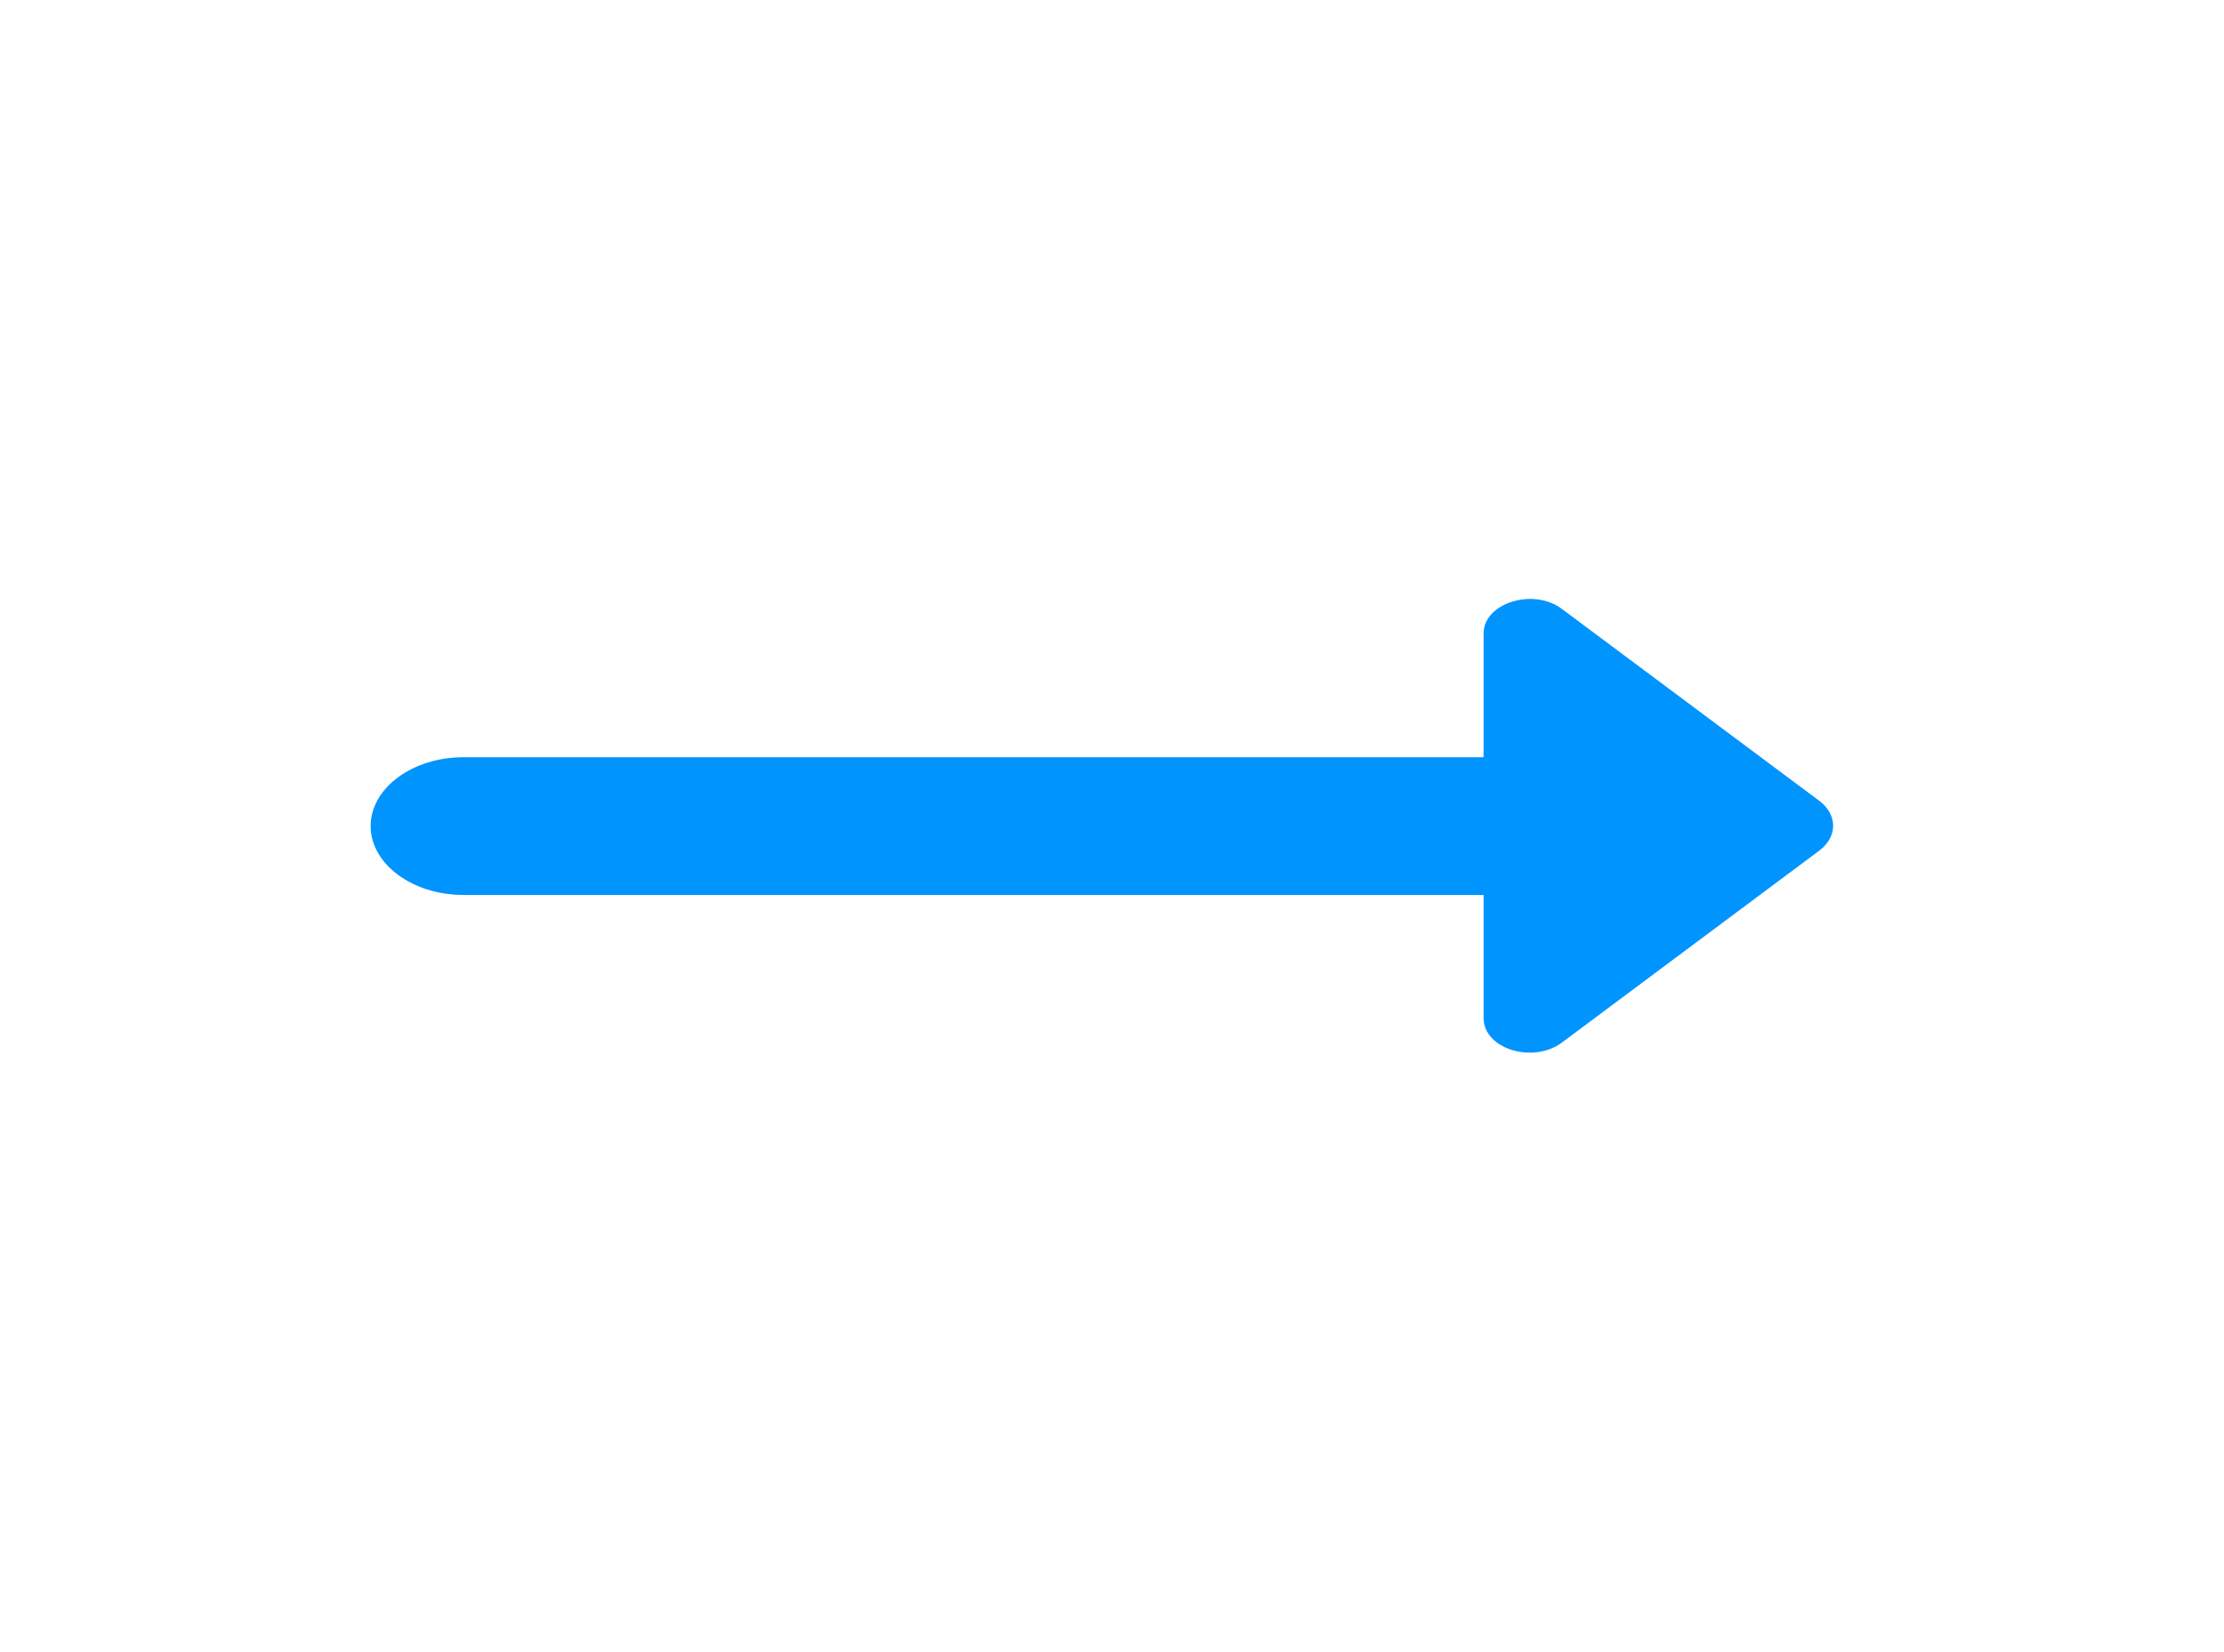 <svg width="35" height="26" viewBox="0 0 35 26" fill="none" xmlns="http://www.w3.org/2000/svg">
<path d="M23.348 11.917H7.291C6.489 11.917 5.833 12.404 5.833 13C5.833 13.596 6.489 14.084 7.291 14.084H23.348V16.023C23.348 16.51 24.135 16.748 24.587 16.402L28.641 13.379C28.918 13.163 28.918 12.827 28.641 12.61L24.587 9.588C24.135 9.241 23.348 9.49 23.348 9.967V11.917Z" fill="#0094FF"/>
</svg>
